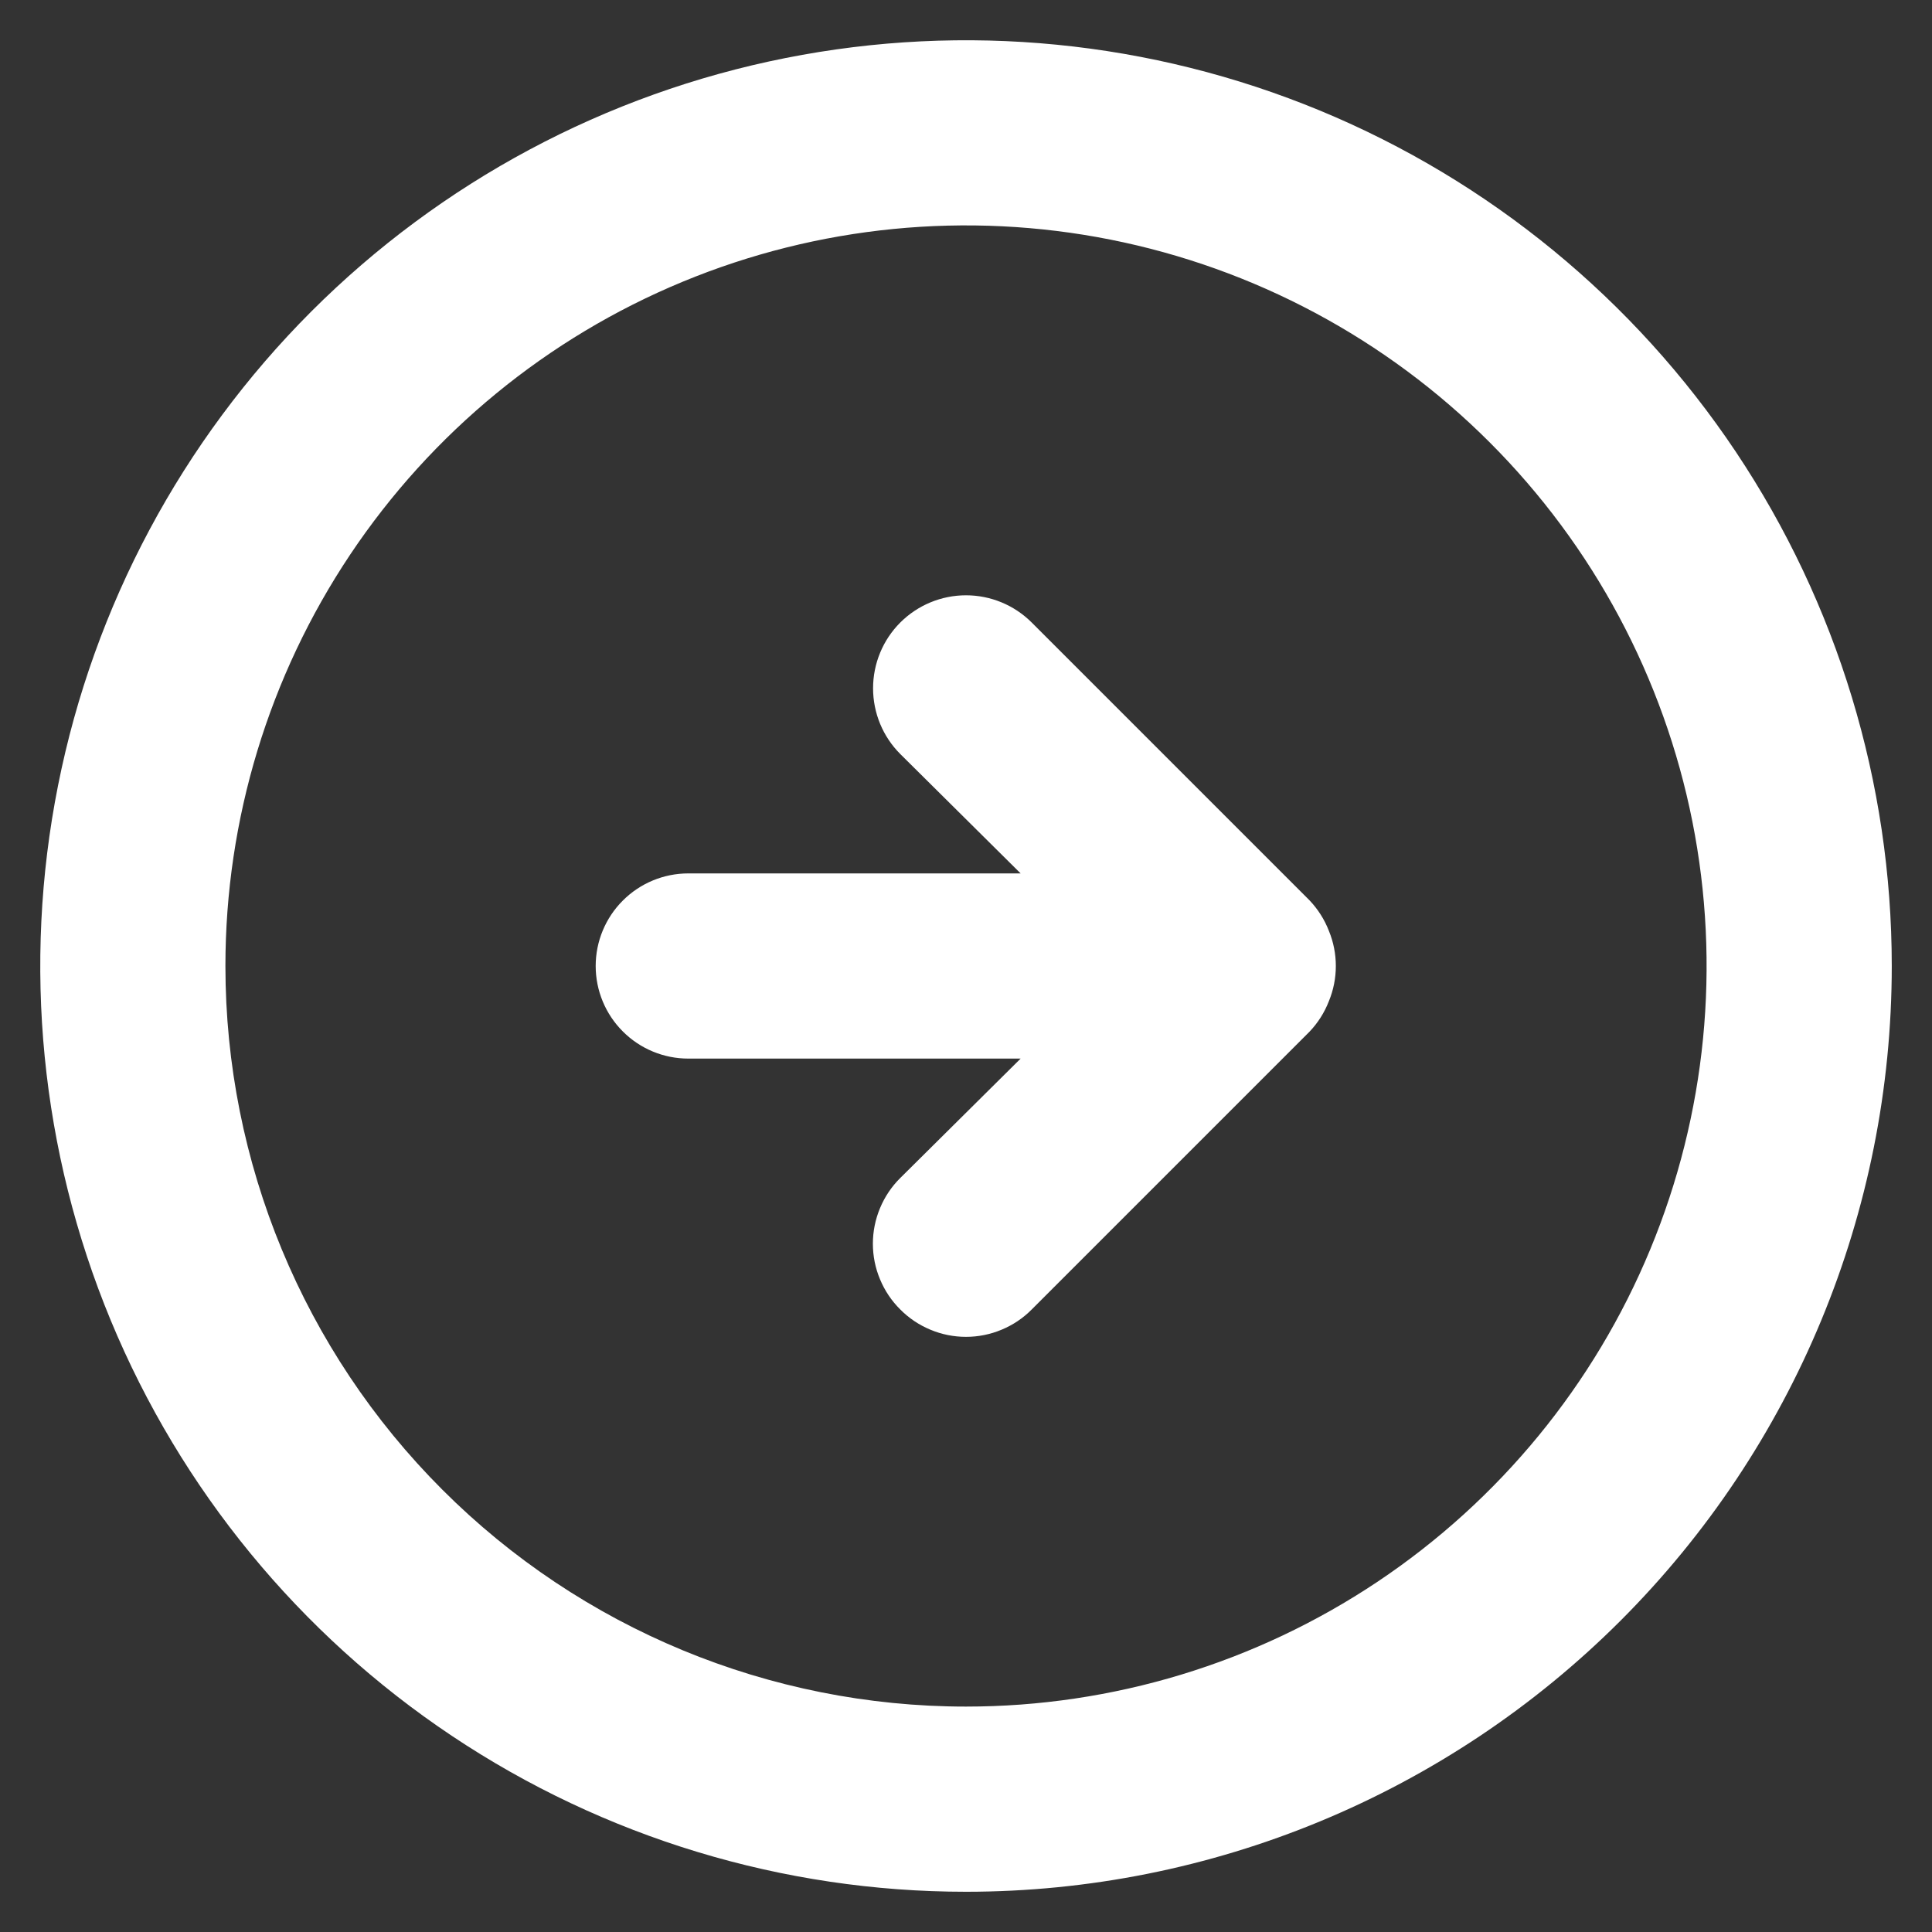 <svg width="40" height="40" viewBox="0 0 40 40" fill="none" xmlns="http://www.w3.org/2000/svg">
<rect x="0" y="0" width="40" height="40" fill="#333333" stroke="none"/>
<path d="M27.111 21.361C27.285 21.179 27.422 20.964 27.513 20.728C27.705 20.262 27.705 19.738 27.513 19.272C27.422 19.036 27.285 18.822 27.111 18.639L21.361 12.889C21 12.528 20.51 12.325 20 12.325C19.49 12.325 19 12.528 18.639 12.889C18.278 13.25 18.076 13.74 18.076 14.25C18.076 14.761 18.278 15.25 18.639 15.611L21.131 18.083H14.25C13.742 18.083 13.254 18.285 12.895 18.645C12.535 19.004 12.333 19.492 12.333 20C12.333 20.508 12.535 20.996 12.895 21.355C13.254 21.715 13.742 21.917 14.25 21.917H21.131L18.639 24.389C18.459 24.567 18.317 24.779 18.22 25.013C18.122 25.247 18.072 25.497 18.072 25.75C18.072 26.003 18.122 26.254 18.22 26.487C18.317 26.721 18.459 26.933 18.639 27.111C18.817 27.291 19.029 27.433 19.263 27.53C19.496 27.628 19.747 27.678 20 27.678C20.253 27.678 20.503 27.628 20.737 27.53C20.971 27.433 21.183 27.291 21.361 27.111L27.111 21.361ZM39.167 20C39.167 16.209 38.042 12.504 35.937 9.352C33.83 6.2 30.837 3.743 27.335 2.292C23.832 0.842 19.979 0.462 16.261 1.202C12.543 1.941 9.128 3.767 6.447 6.447C3.767 9.128 1.941 12.543 1.202 16.261C0.462 19.979 0.842 23.833 2.292 27.335C3.743 30.837 6.2 33.831 9.352 35.937C12.504 38.043 16.209 39.167 20 39.167C25.083 39.167 29.958 37.147 33.553 33.553C37.147 29.959 39.167 25.083 39.167 20V20ZM4.667 20C4.667 16.967 5.566 14.003 7.251 11.481C8.936 8.96 11.33 6.994 14.132 5.834C16.934 4.673 20.017 4.37 22.991 4.961C25.966 5.553 28.698 7.013 30.842 9.158C32.987 11.302 34.447 14.034 35.039 17.009C35.63 19.983 35.327 23.066 34.166 25.868C33.006 28.67 31.04 31.064 28.519 32.749C25.997 34.434 23.033 35.333 20 35.333C15.933 35.333 12.033 33.718 9.158 30.842C6.282 27.967 4.667 24.067 4.667 20V20Z" fill="white"/>
</svg>
